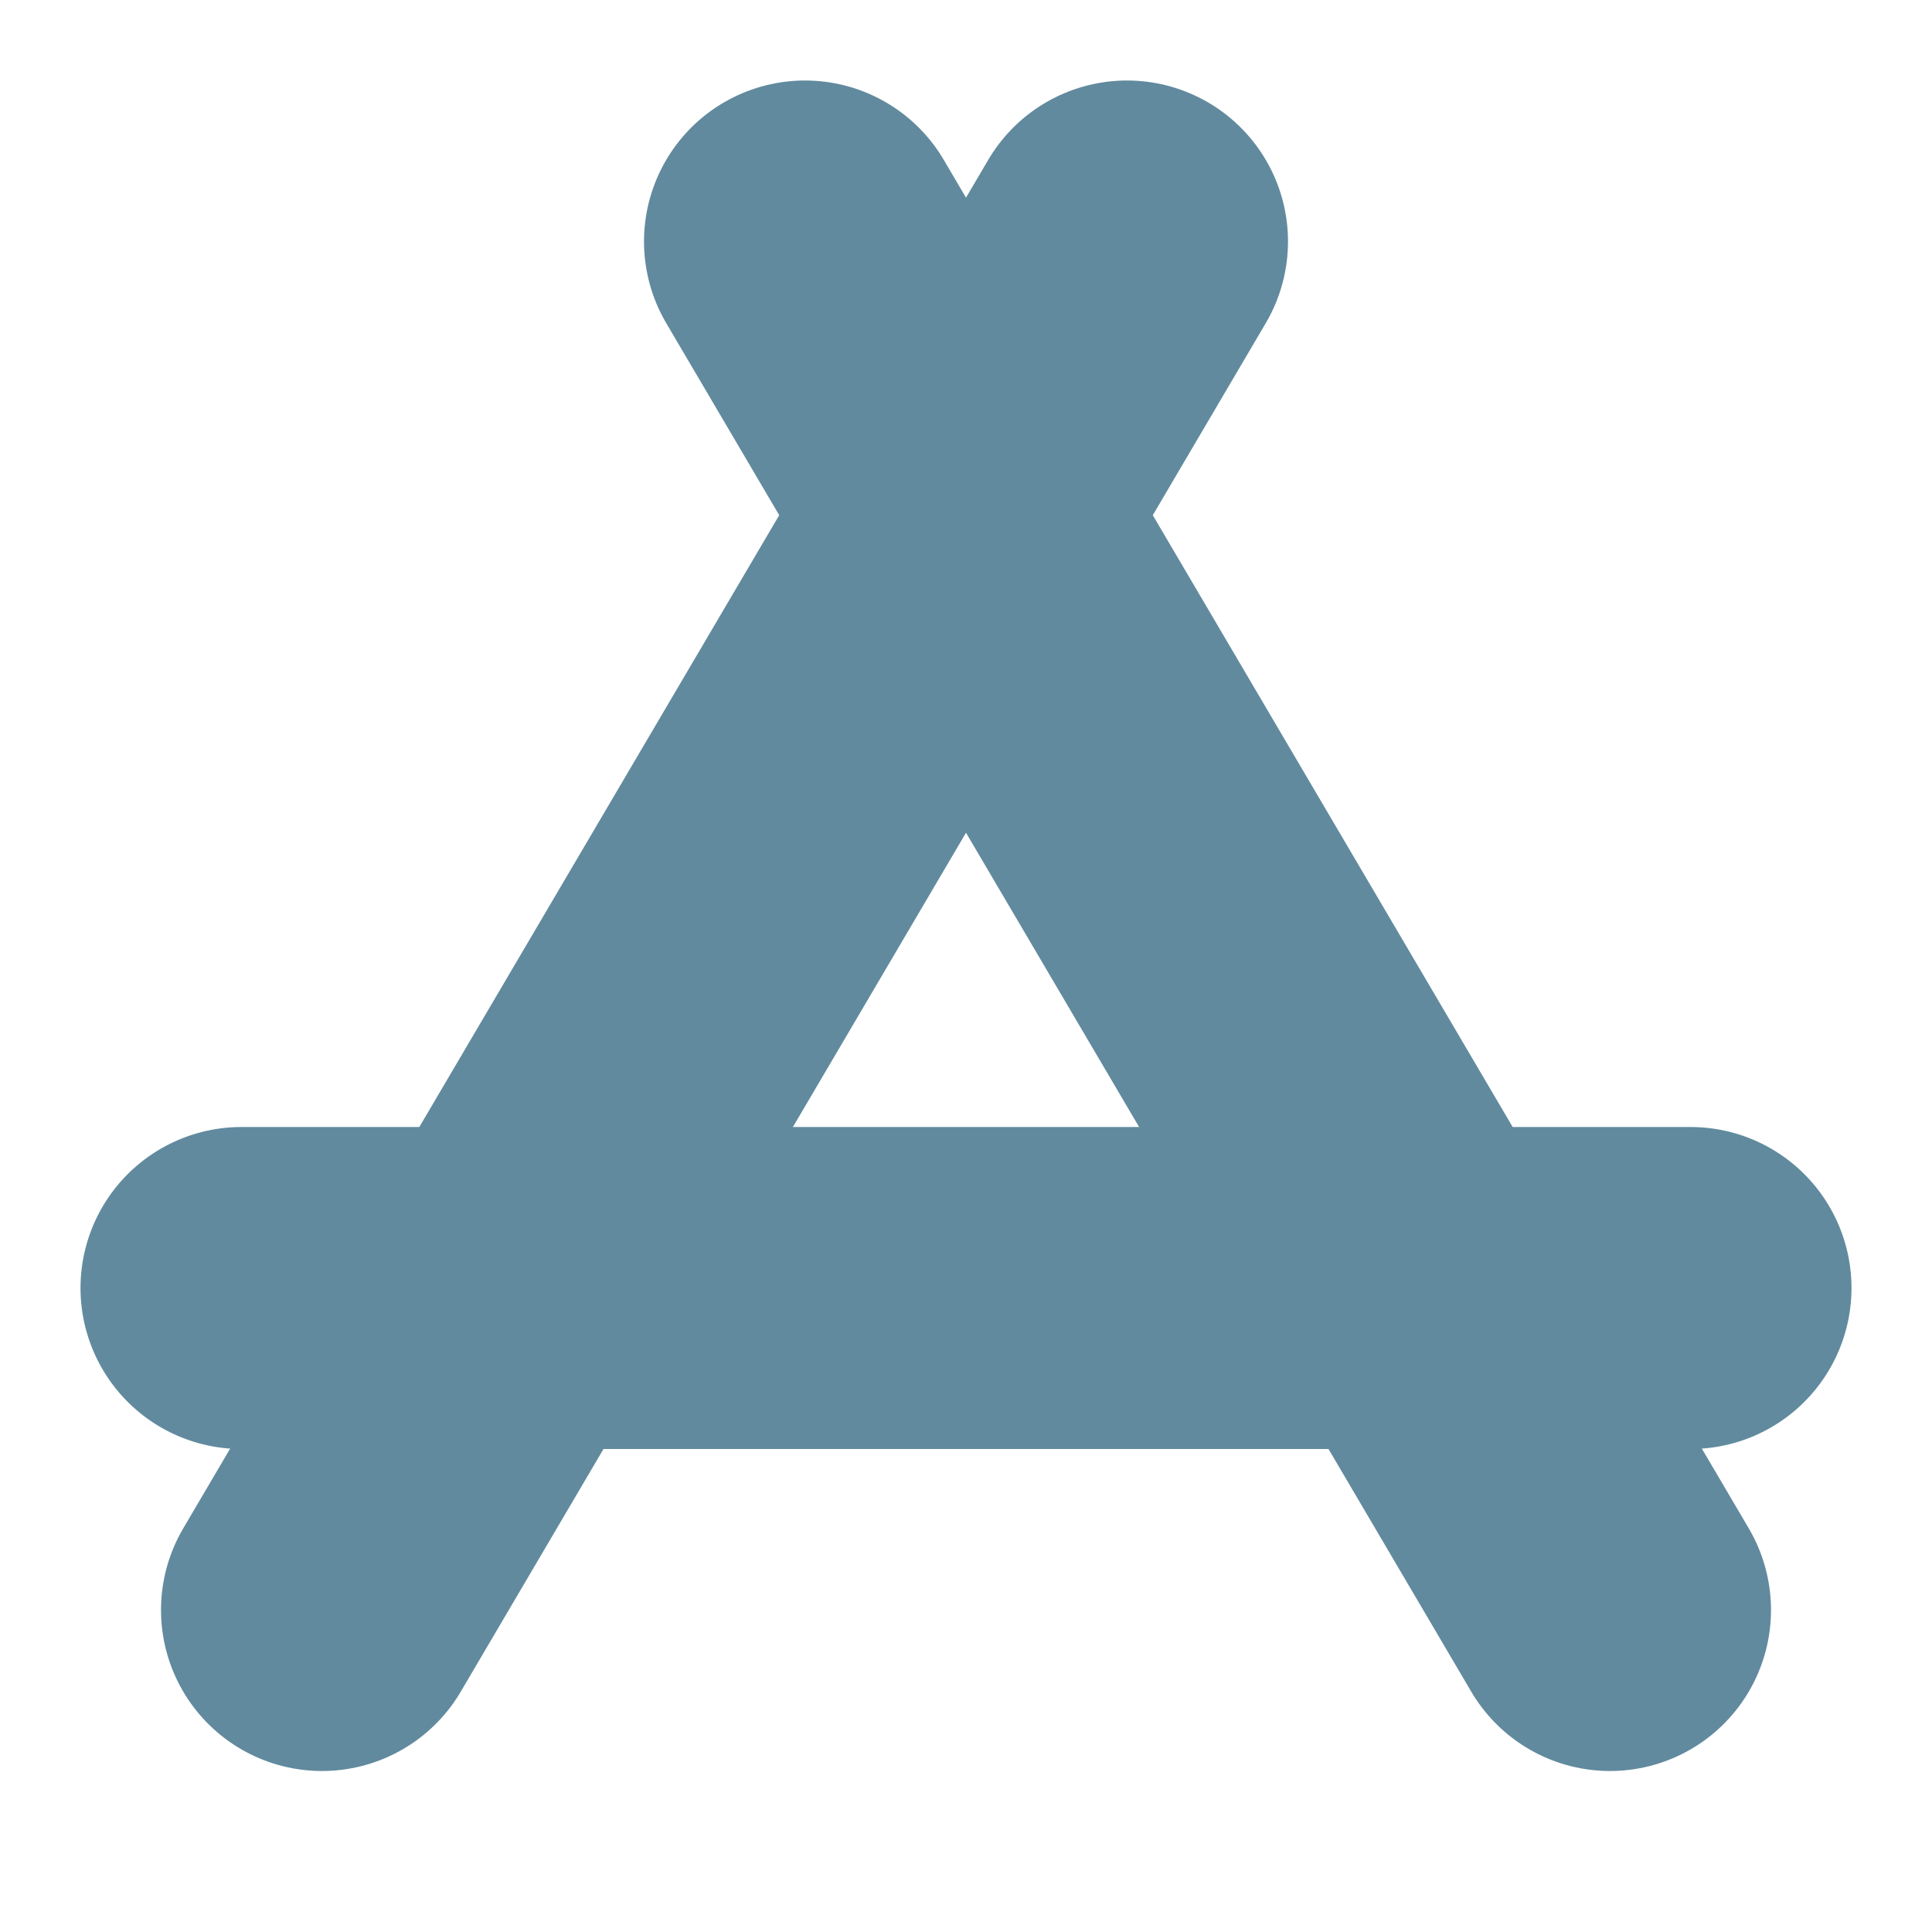 <svg xmlns="http://www.w3.org/2000/svg" width="24" height="24" viewBox="0 0 24 24"><g fill="none" fill-rule="evenodd" stroke-linecap="round"><line x1="10" x2="20" y1="3" y2="20" stroke="#618A9E" stroke-width="4"/><line x1="14" x2="4" y1="3" y2="20" stroke="#618A9E" stroke-width="4"/><line x1="3" x2="21" y1="16" y2="16" stroke="#618A9E" stroke-width="4"/></g></svg>